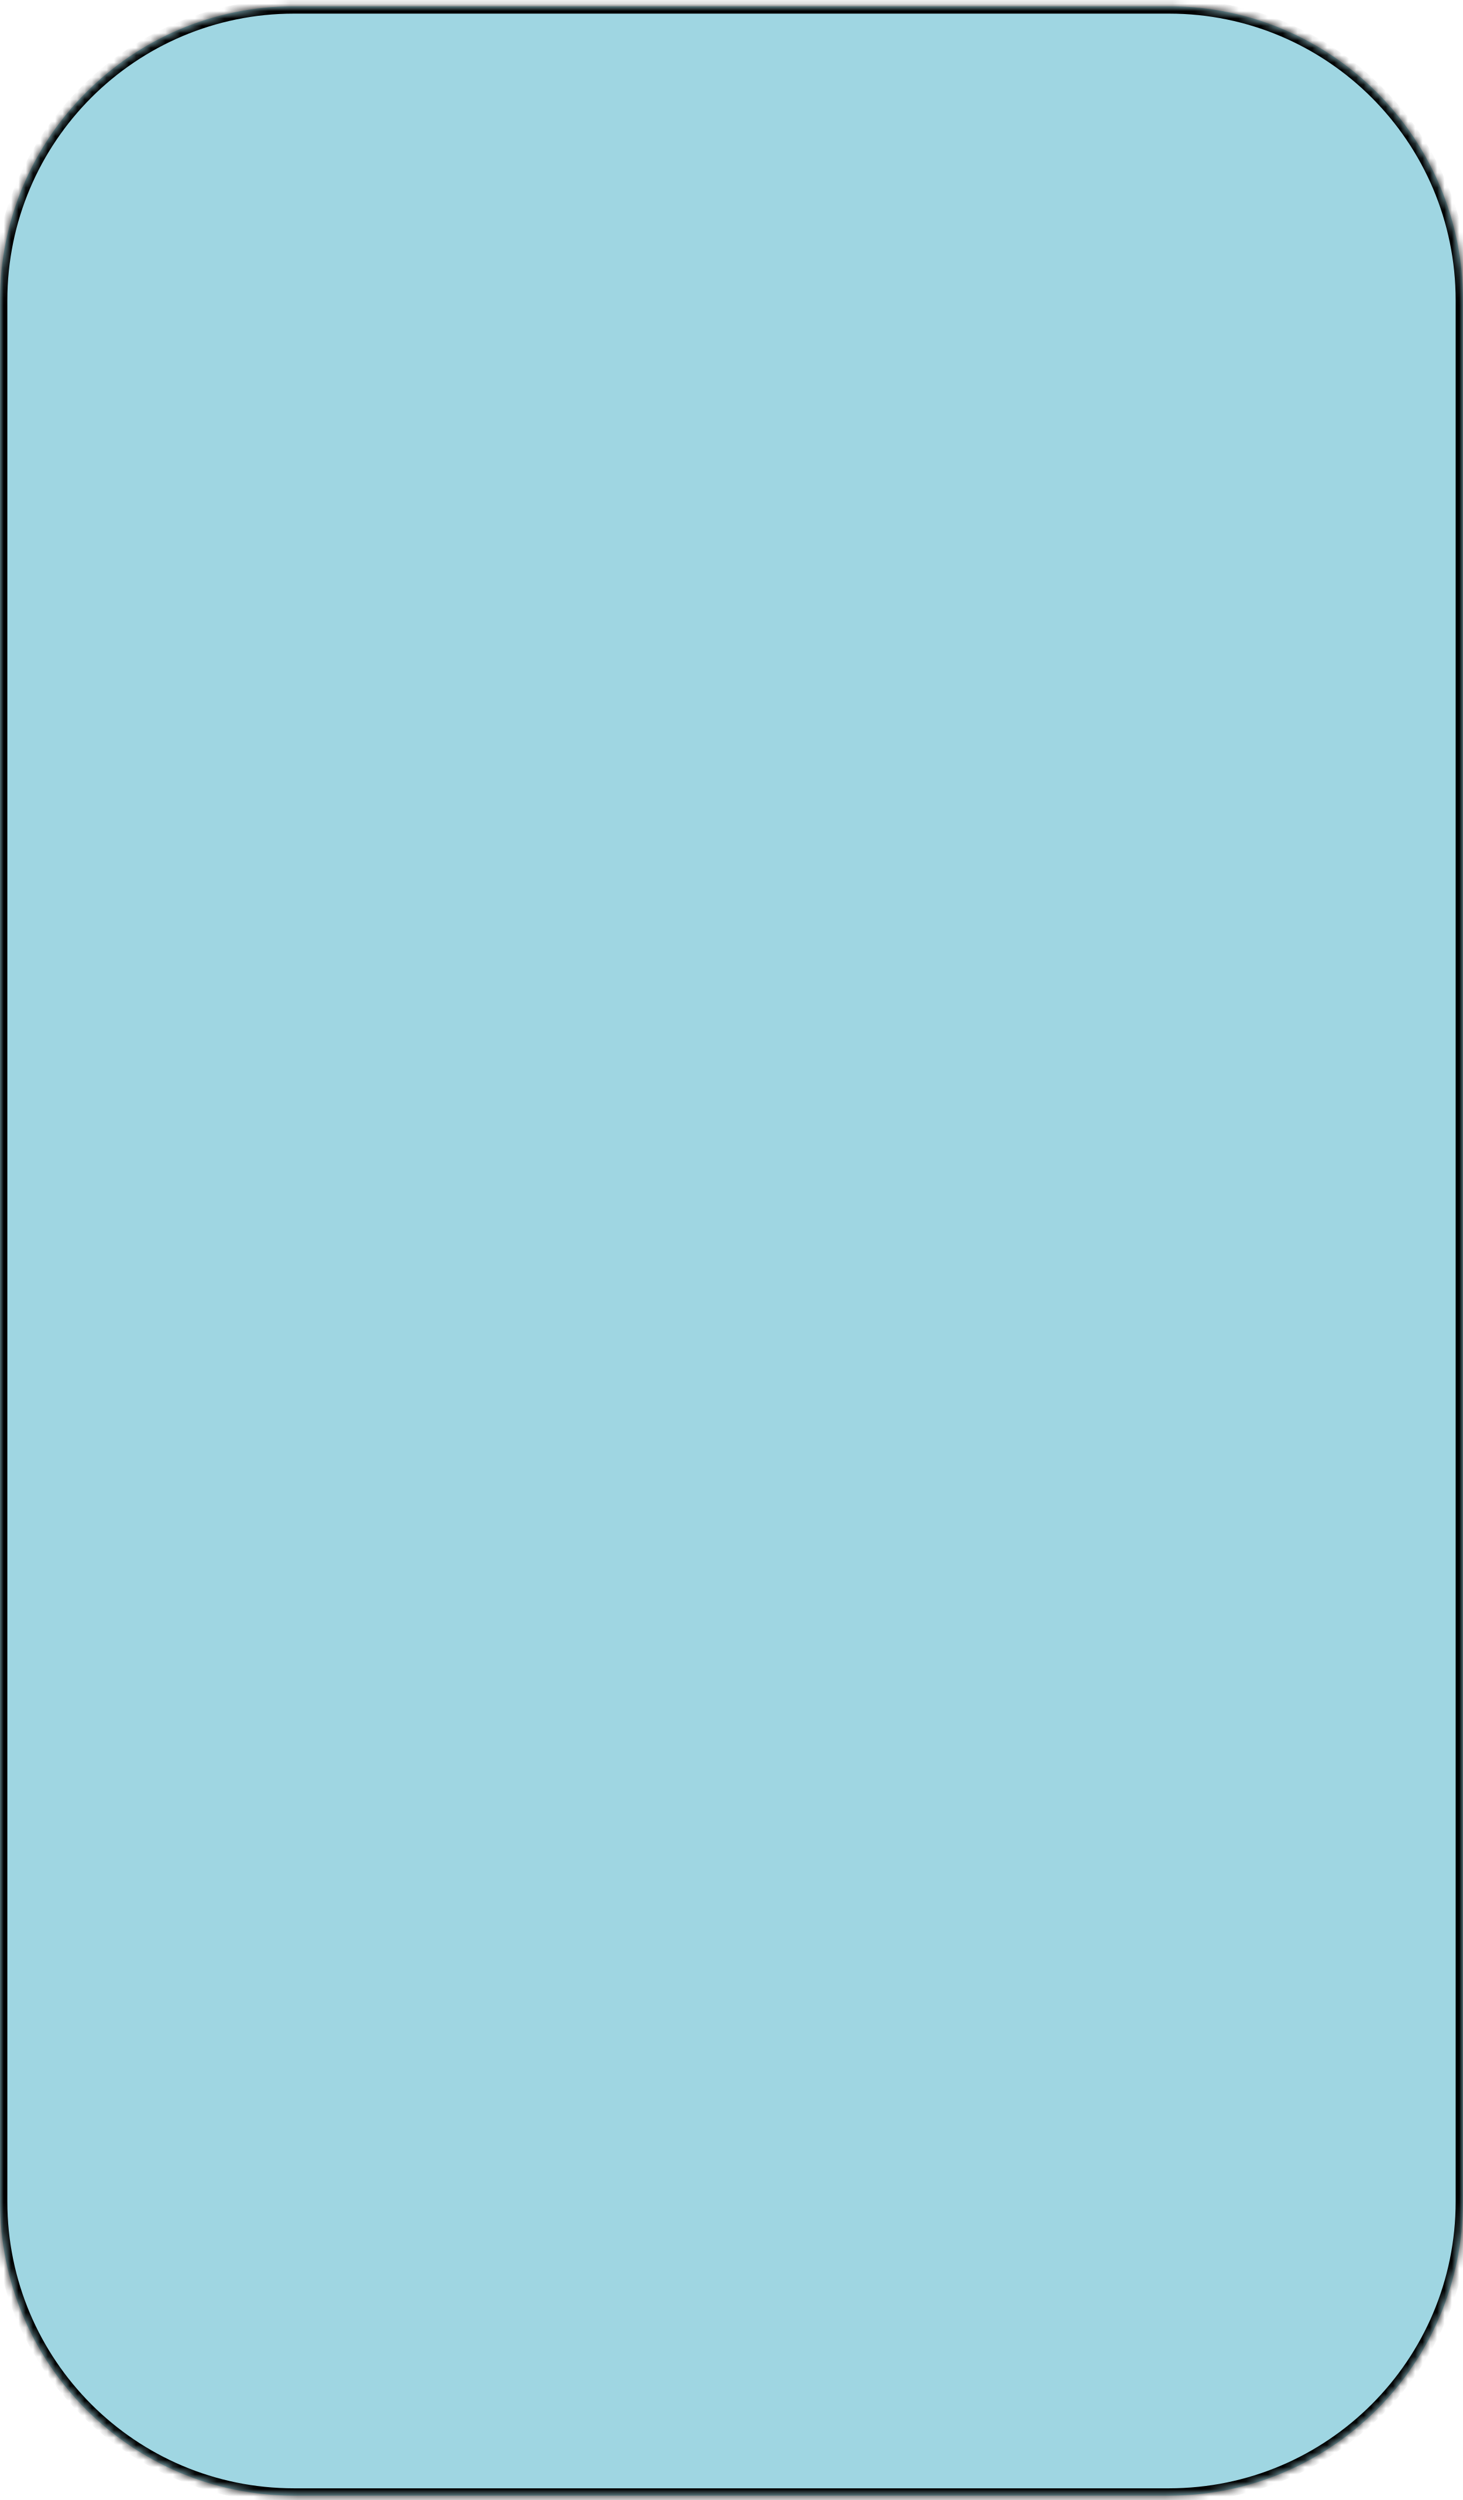 <svg width="199" height="340" viewBox="0 0 199 340" fill="none" xmlns="http://www.w3.org/2000/svg">
<mask id="path-1-inside-1_4340_2268" fill="white">
<path d="M0 40.852C0 18.76 17.909 0.852 40 0.852H159C181.091 0.852 199 18.76 199 40.852V299.383C199 321.474 181.091 339.383 159 339.383H40C17.909 339.383 0 321.474 0 299.383V40.852Z"/>
</mask>
<path d="M0 40.852C0 18.76 17.909 0.852 40 0.852H159C181.091 0.852 199 18.76 199 40.852V299.383C199 321.474 181.091 339.383 159 339.383H40C17.909 339.383 0 321.474 0 299.383V40.852Z" fill="#9FD6E2"/>
<path d="M40 1.852H159V-0.148H40V1.852ZM198 40.852V299.383H200V40.852H198ZM159 338.383H40V340.383H159V338.383ZM1 299.383V40.852H-1V299.383H1ZM40 338.383C18.461 338.383 1 320.922 1 299.383H-1C-1 322.026 17.356 340.383 40 340.383V338.383ZM198 299.383C198 320.922 180.539 338.383 159 338.383V340.383C181.644 340.383 200 322.026 200 299.383H198ZM159 1.852C180.539 1.852 198 19.312 198 40.852H200C200 18.208 181.644 -0.148 159 -0.148V1.852ZM40 -0.148C17.356 -0.148 -1 18.208 -1 40.852H1C1 19.312 18.461 1.852 40 1.852V-0.148Z" fill="black" mask="url(#path-1-inside-1_4340_2268)"/>
</svg>
